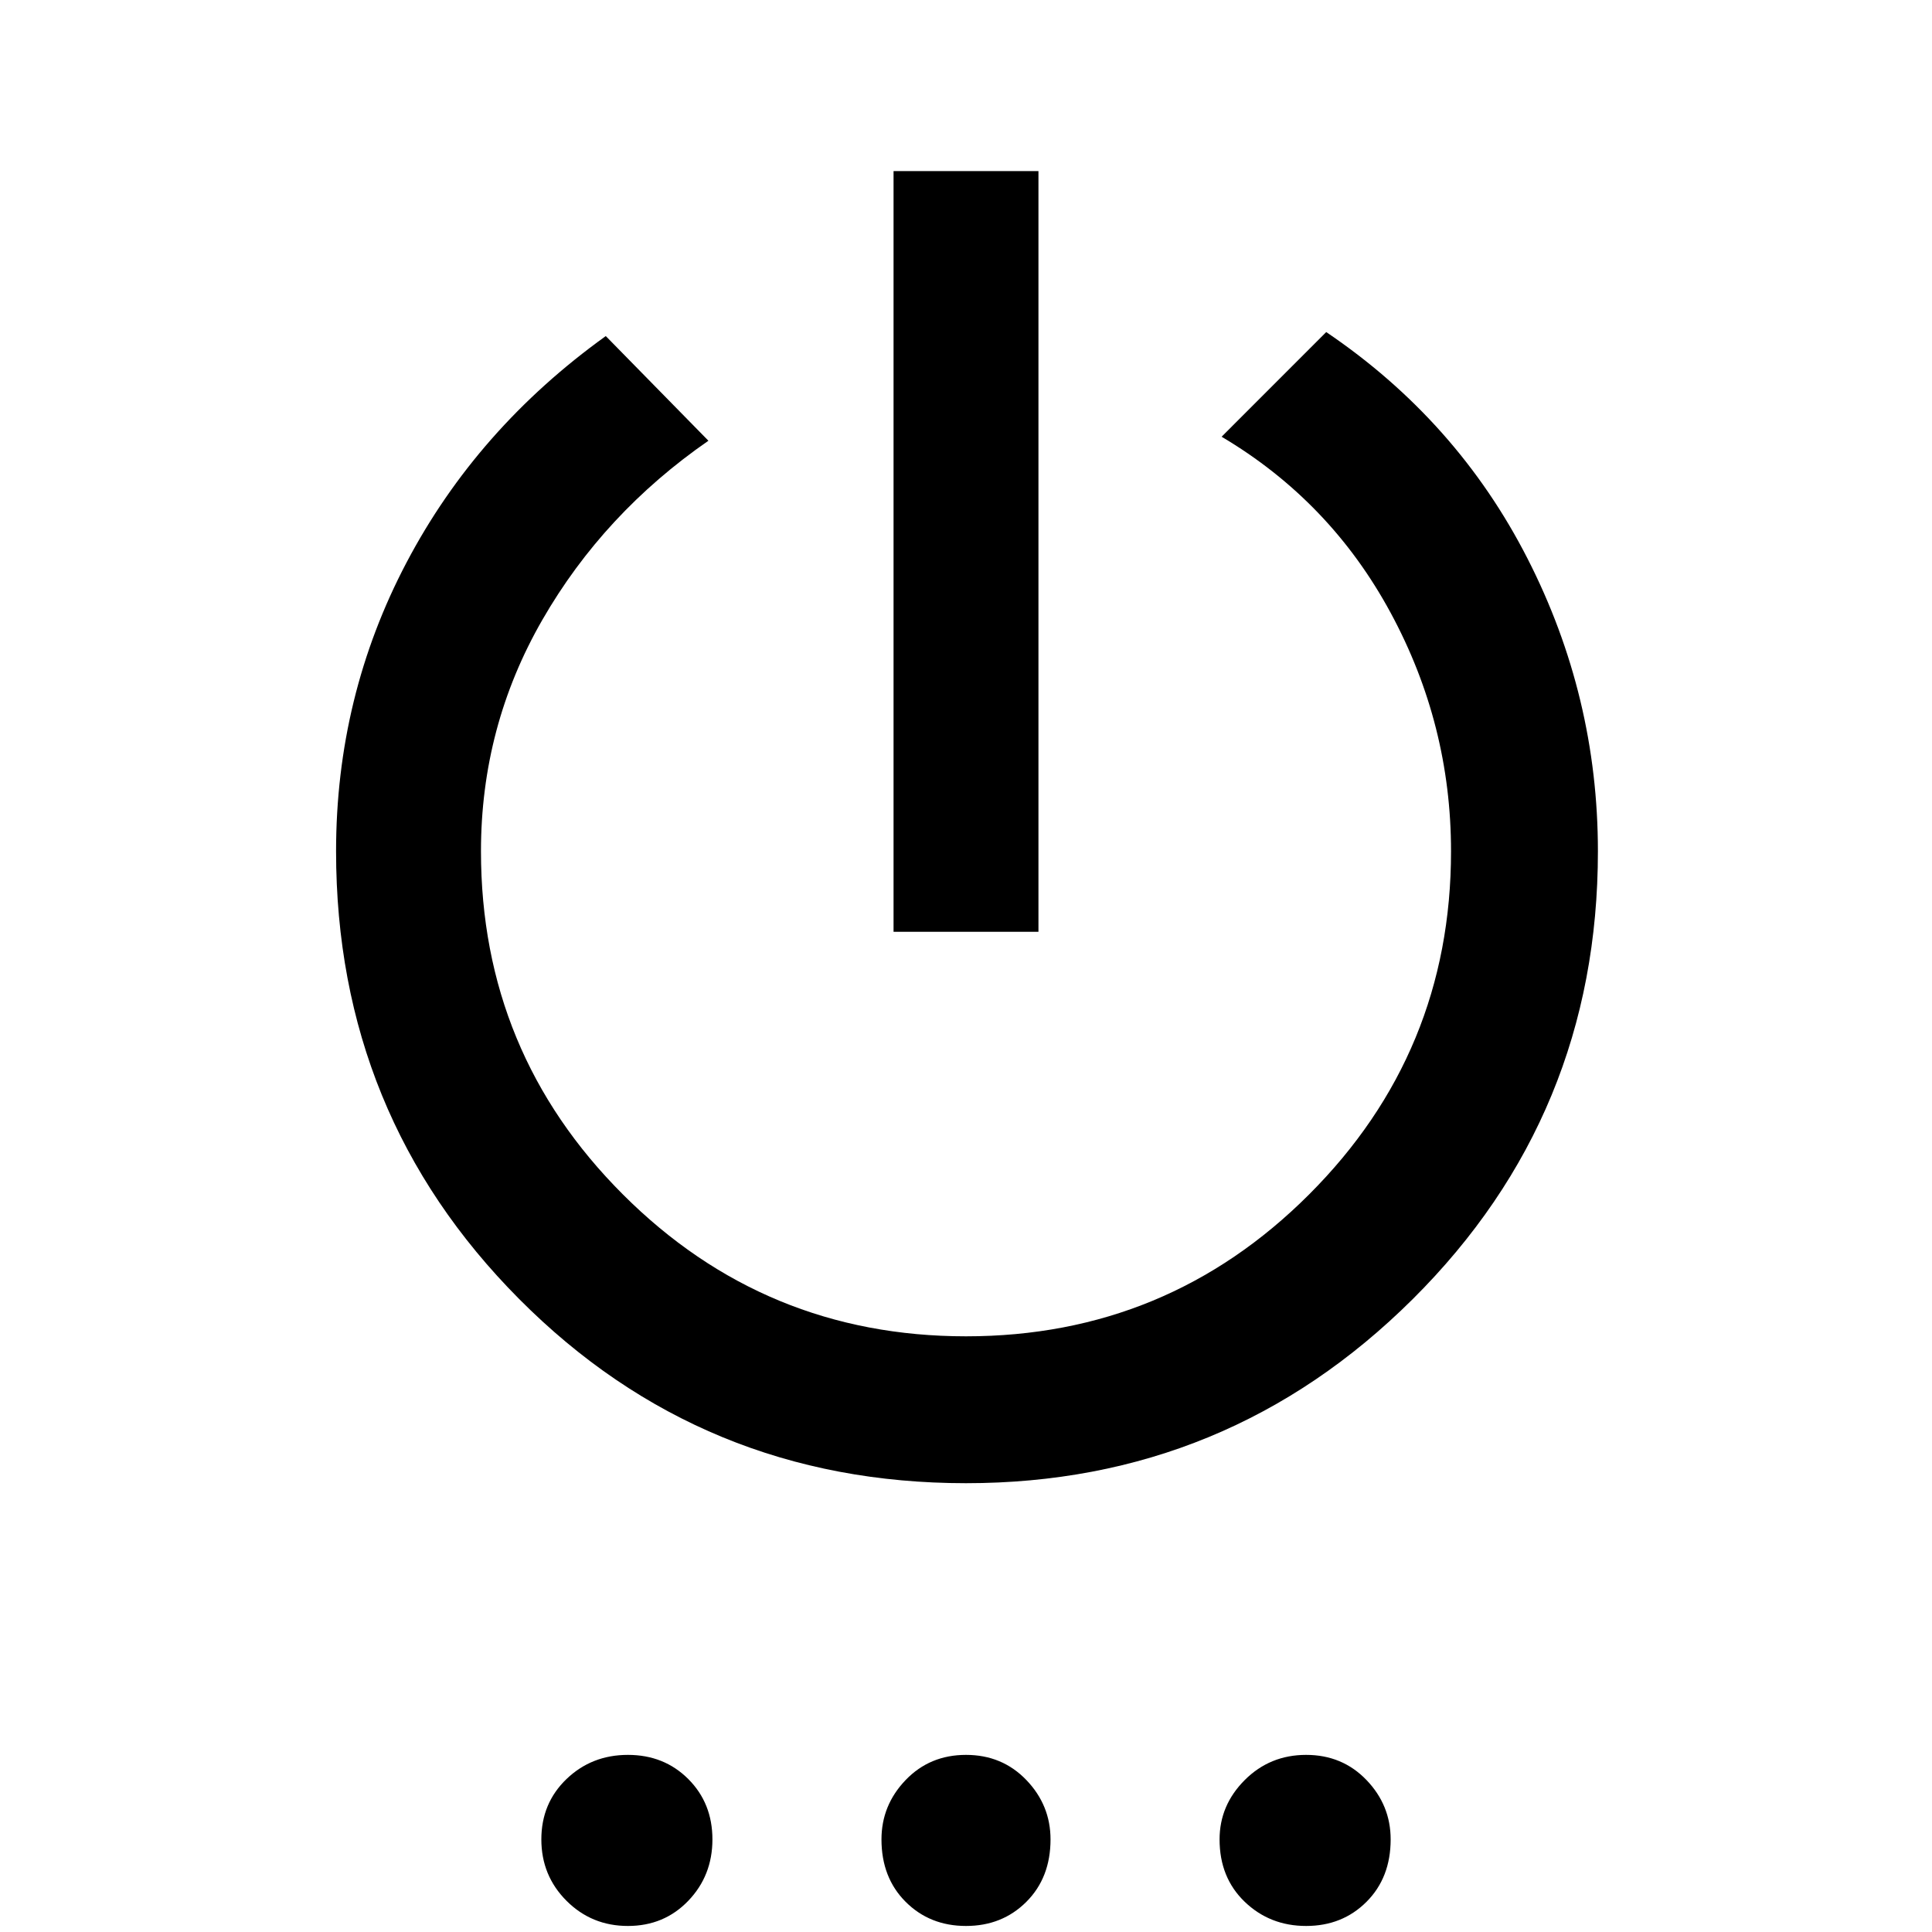 <svg xmlns="http://www.w3.org/2000/svg" height="40" width="40"><path d="M18.5 19.292V3.542h3v15.75ZM20 30.708q-5.458 0-9.25-3.812-3.792-3.813-3.792-9.271 0-3.208 1.459-5.979 1.458-2.771 4.125-4.688l2.125 2.167q-2.167 1.5-3.438 3.708-1.271 2.209-1.271 4.792 0 4.167 2.938 7.104 2.937 2.938 7.104 2.938t7.104-2.938q2.938-2.937 2.938-7.104 0-2.625-1.25-4.937-1.25-2.313-3.5-3.646l2.166-2.167q2.709 1.833 4.167 4.688 1.458 2.854 1.458 6.062 0 5.458-3.833 9.271-3.833 3.812-9.25 3.812Zm-7 9.167q-.75 0-1.271-.521-.521-.521-.521-1.271 0-.75.521-1.25t1.271-.5q.75 0 1.25.5t.5 1.25q0 .75-.5 1.271-.5.521-1.25.521Zm7 0q-.75 0-1.25-.5t-.5-1.292q0-.708.5-1.229.5-.521 1.25-.521t1.25.521q.5.521.5 1.229 0 .792-.5 1.292t-1.25.5Zm7.042 0q-.75 0-1.271-.5-.521-.5-.521-1.292 0-.708.521-1.229.521-.521 1.271-.521.75 0 1.25.521t.5 1.229q0 .792-.5 1.292t-1.25.5Z"/></svg>